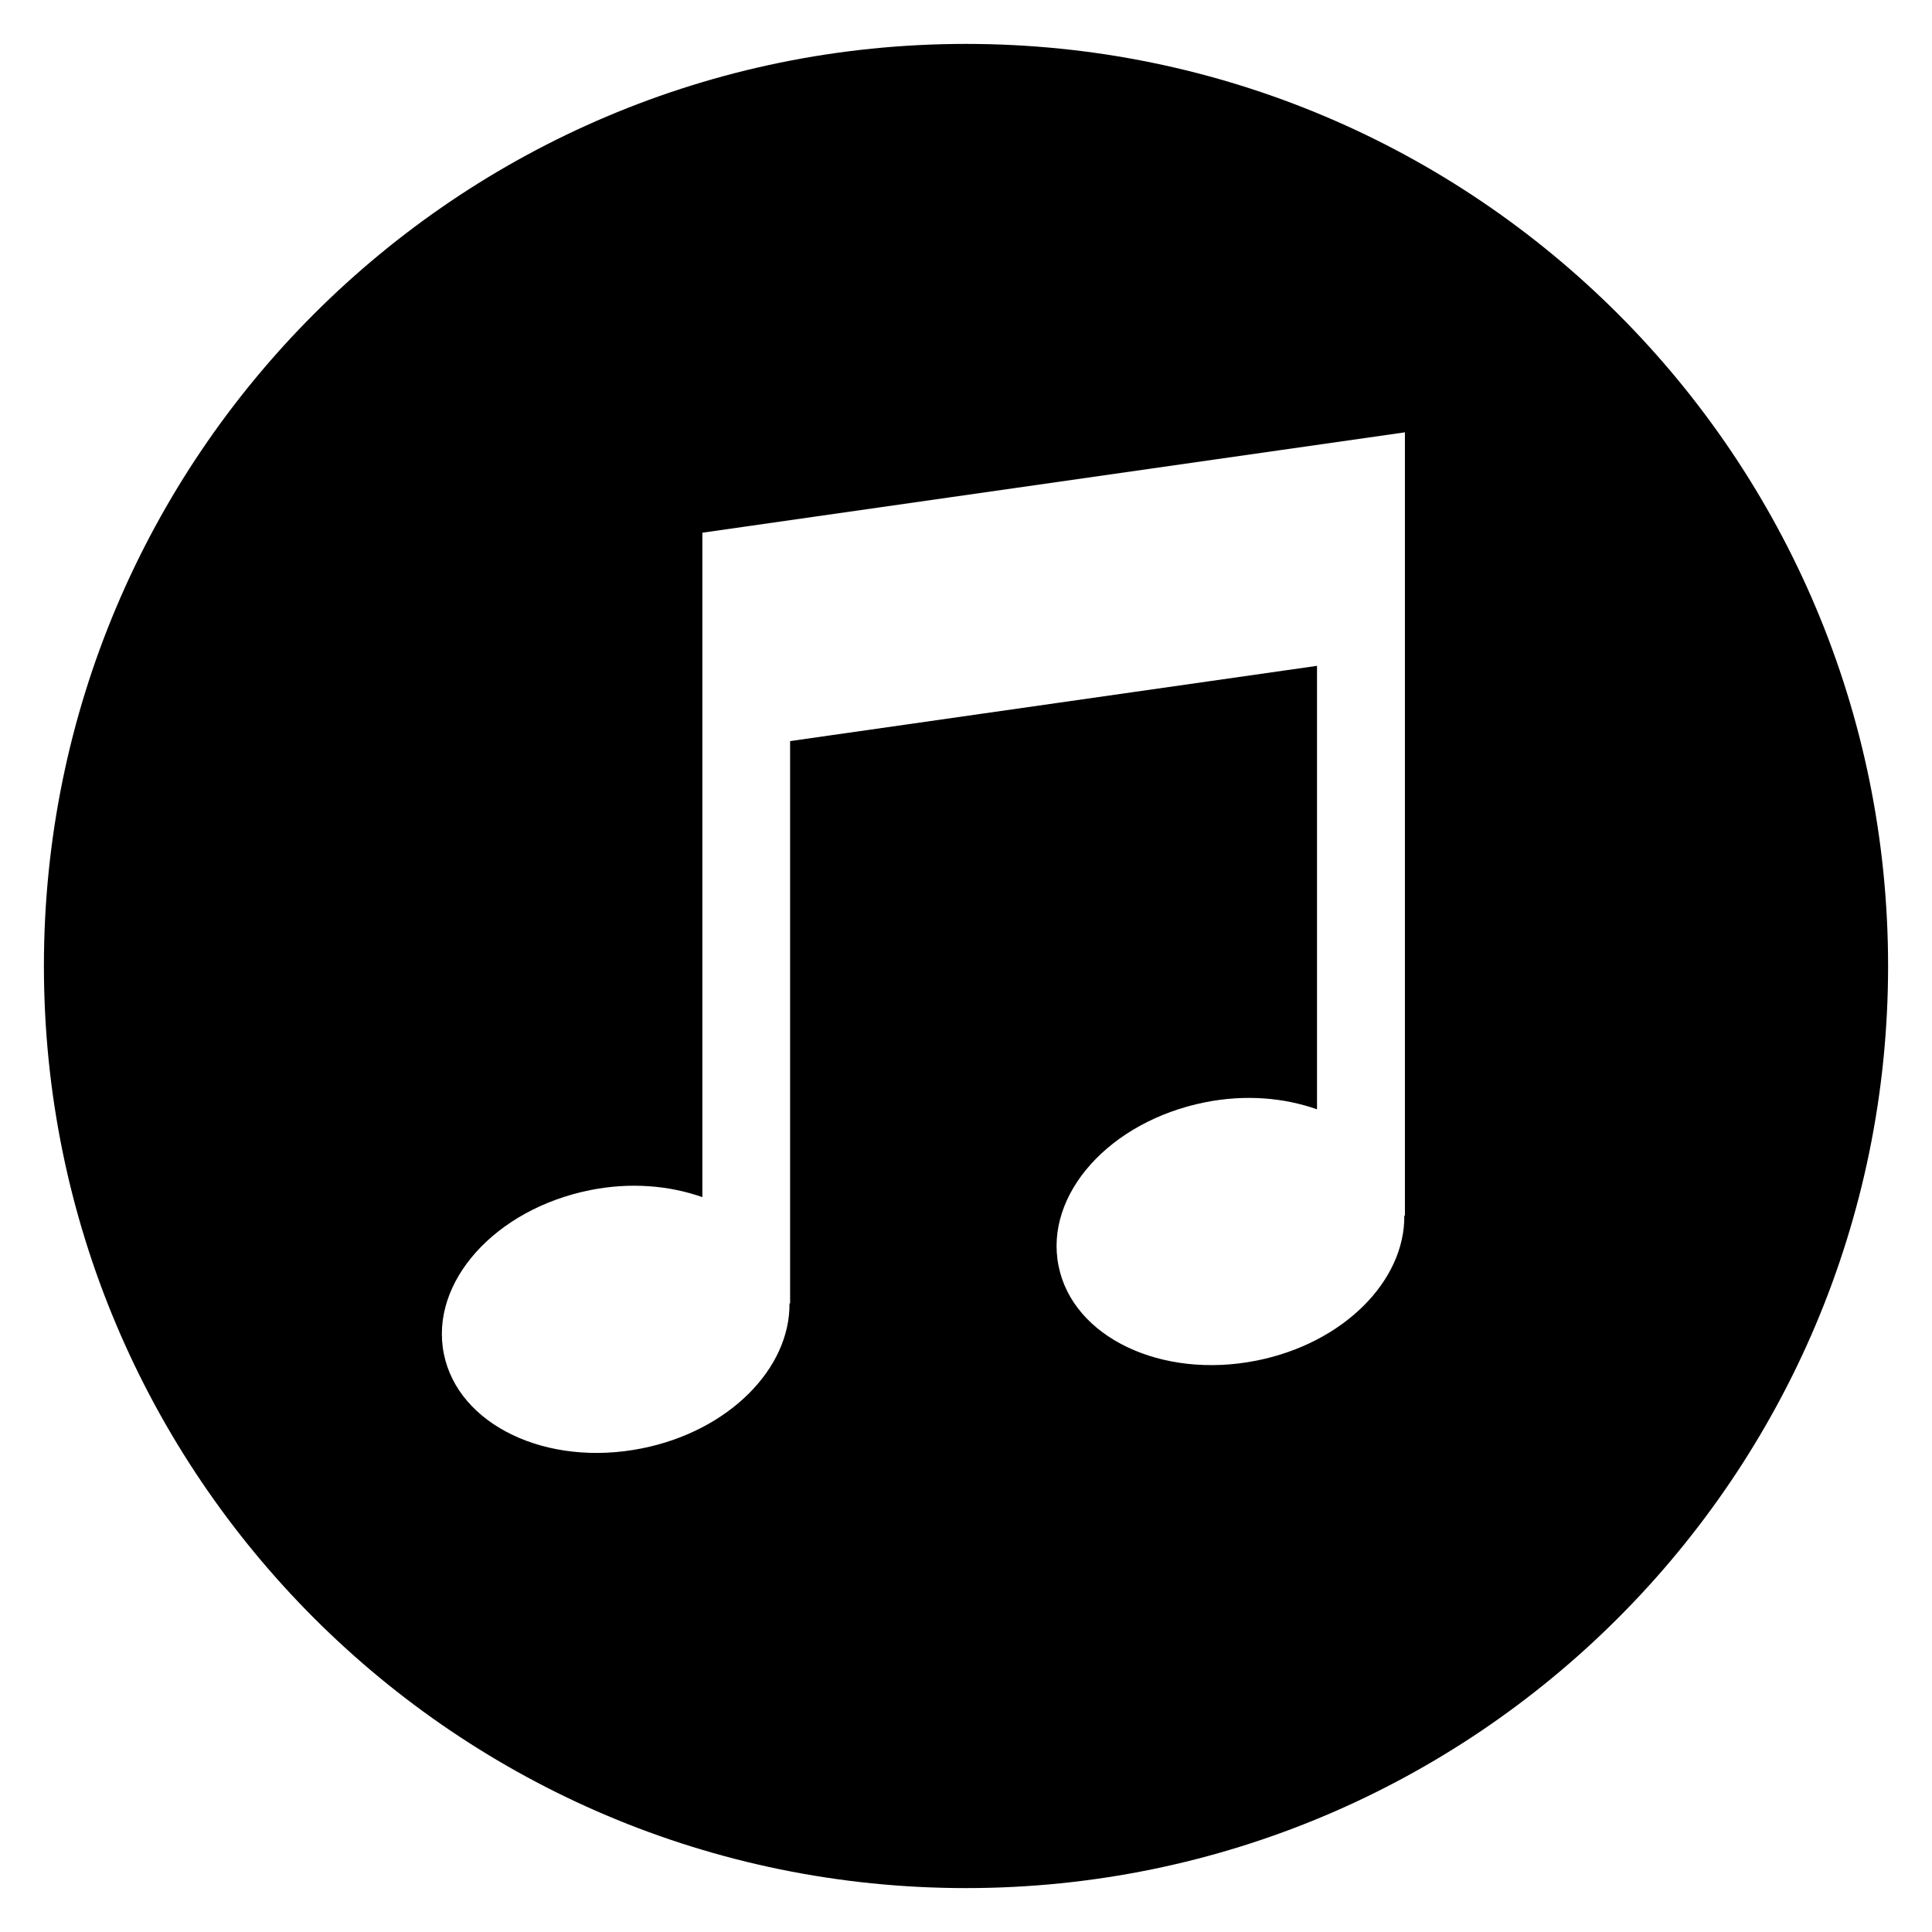 <?xml version="1.0" encoding="utf-8"?>
<!-- Generator: Adobe Illustrator 15.1.0, SVG Export Plug-In . SVG Version: 6.00 Build 0)  -->
<!DOCTYPE svg PUBLIC "-//W3C//DTD SVG 1.1//EN" "http://www.w3.org/Graphics/SVG/1.1/DTD/svg11.dtd">
<svg version="1.1" id="Layer_2" xmlns="http://www.w3.org/2000/svg" xmlns:xlink="http://www.w3.org/1999/xlink" x="0px" y="0px"
	 width="22px" height="22px" viewBox="0 0 22 22" enable-background="new 0 0 22 22" xml:space="preserve">
<path fill="#000000" d="M11,0.5C5.201,0.5,0.5,5.201,0.5,11c0,5.8,4.701,10.5,10.5,10.5c5.8,0,10.5-4.7,10.5-10.5
	C21.5,5.201,16.8,0.5,11,0.5z M16,13.844l-0.009-0.003c0.009,0.741-0.689,1.454-1.681,1.652c-1.084,0.217-2.095-0.267-2.256-1.078
	c-0.164-0.813,0.581-1.646,1.668-1.863c0.461-0.092,0.901-0.052,1.275,0.08v-5.05l-6,0.857v6.405L8.99,14.841
	c0.009,0.741-0.689,1.454-1.681,1.652c-1.084,0.217-2.093-0.267-2.255-1.078c-0.163-0.813,0.582-1.646,1.667-1.863
	c0.46-0.092,0.903-0.052,1.277,0.08V6.066l8-1.143v8.921H16z"/>
</svg>
